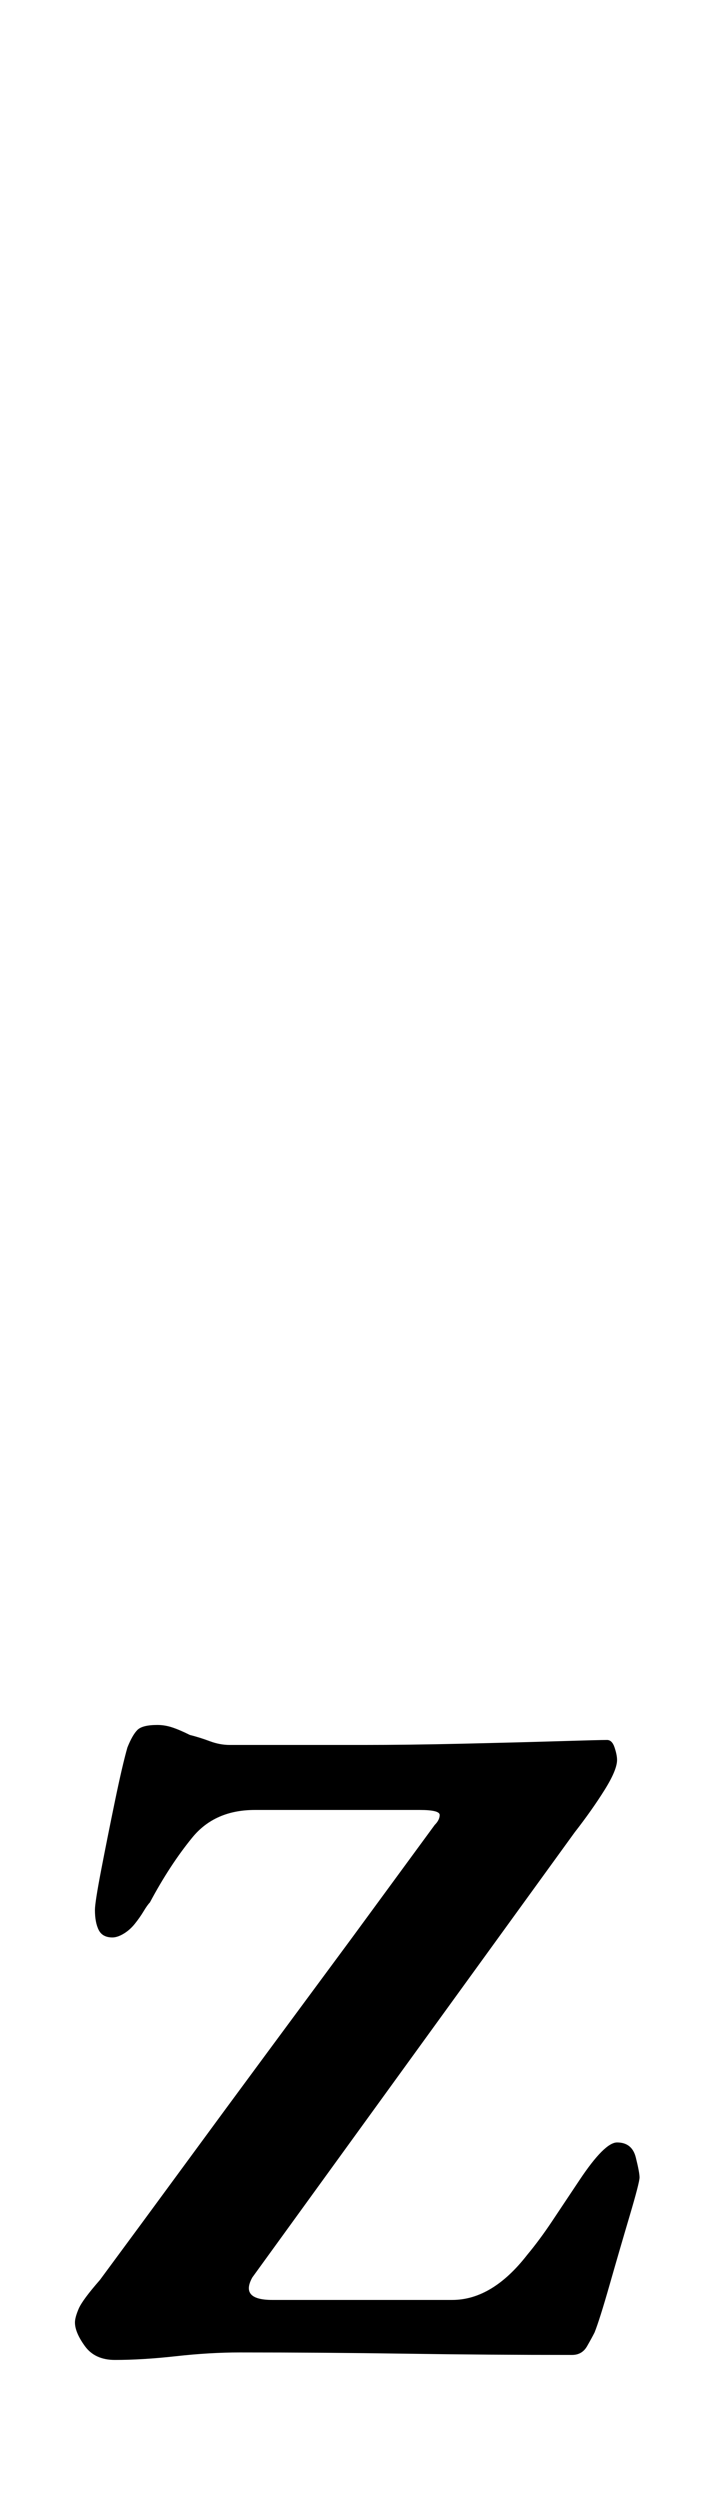 <?xml version="1.0" standalone="no"?>
<!DOCTYPE svg PUBLIC "-//W3C//DTD SVG 1.1//EN" "http://www.w3.org/Graphics/SVG/1.1/DTD/svg11.dtd" >
<svg xmlns="http://www.w3.org/2000/svg" xmlns:xlink="http://www.w3.org/1999/xlink" version="1.1" viewBox="-10 0 281 1000">
  <g transform="matrix(1 0 0 -1 0 800)">
   <path fill="currentColor"
d="M36 -144q-8 0 -12 5.5t-4 9.5q0 2 1.5 5.5t8.5 11.5q17 23 33.5 45.5t33.5 45.5l34 46t33 45q2 2 2 4t-8 2h-66q-16 0 -25 -11t-17 -26q-1 -1 -2.5 -3.5t-3.5 -5t-4.5 -4t-4.5 -1.5q-4 0 -5.5 3t-1.5 8q0 3 2.5 16t5.5 27.5t5 21.5q2 5 4 7t8 2q3 0 6 -1t7 -3
q4 -1 8 -2.5t8 -1.5h53q18 0 40 0.5t38.5 1t19.5 0.5q2 0 3 -3t1 -5q0 -4 -5 -12t-12 -17l-129 -178q-5 -9 8 -9h72q8 0 15.5 4.5t14.5 13.5q5 6 10 13.5l11 16.5q10 15 15 15q6 0 7.5 -6t1.5 -8t-4 -15.5t-8 -27.5t-6 -19q-1 -2 -3 -5.5t-6 -3.5q-33 0 -66.5 0.5t-66.5 0.5
q-12 0 -25.5 -1.5t-24.5 -1.5z" />
  </g>

</svg>
